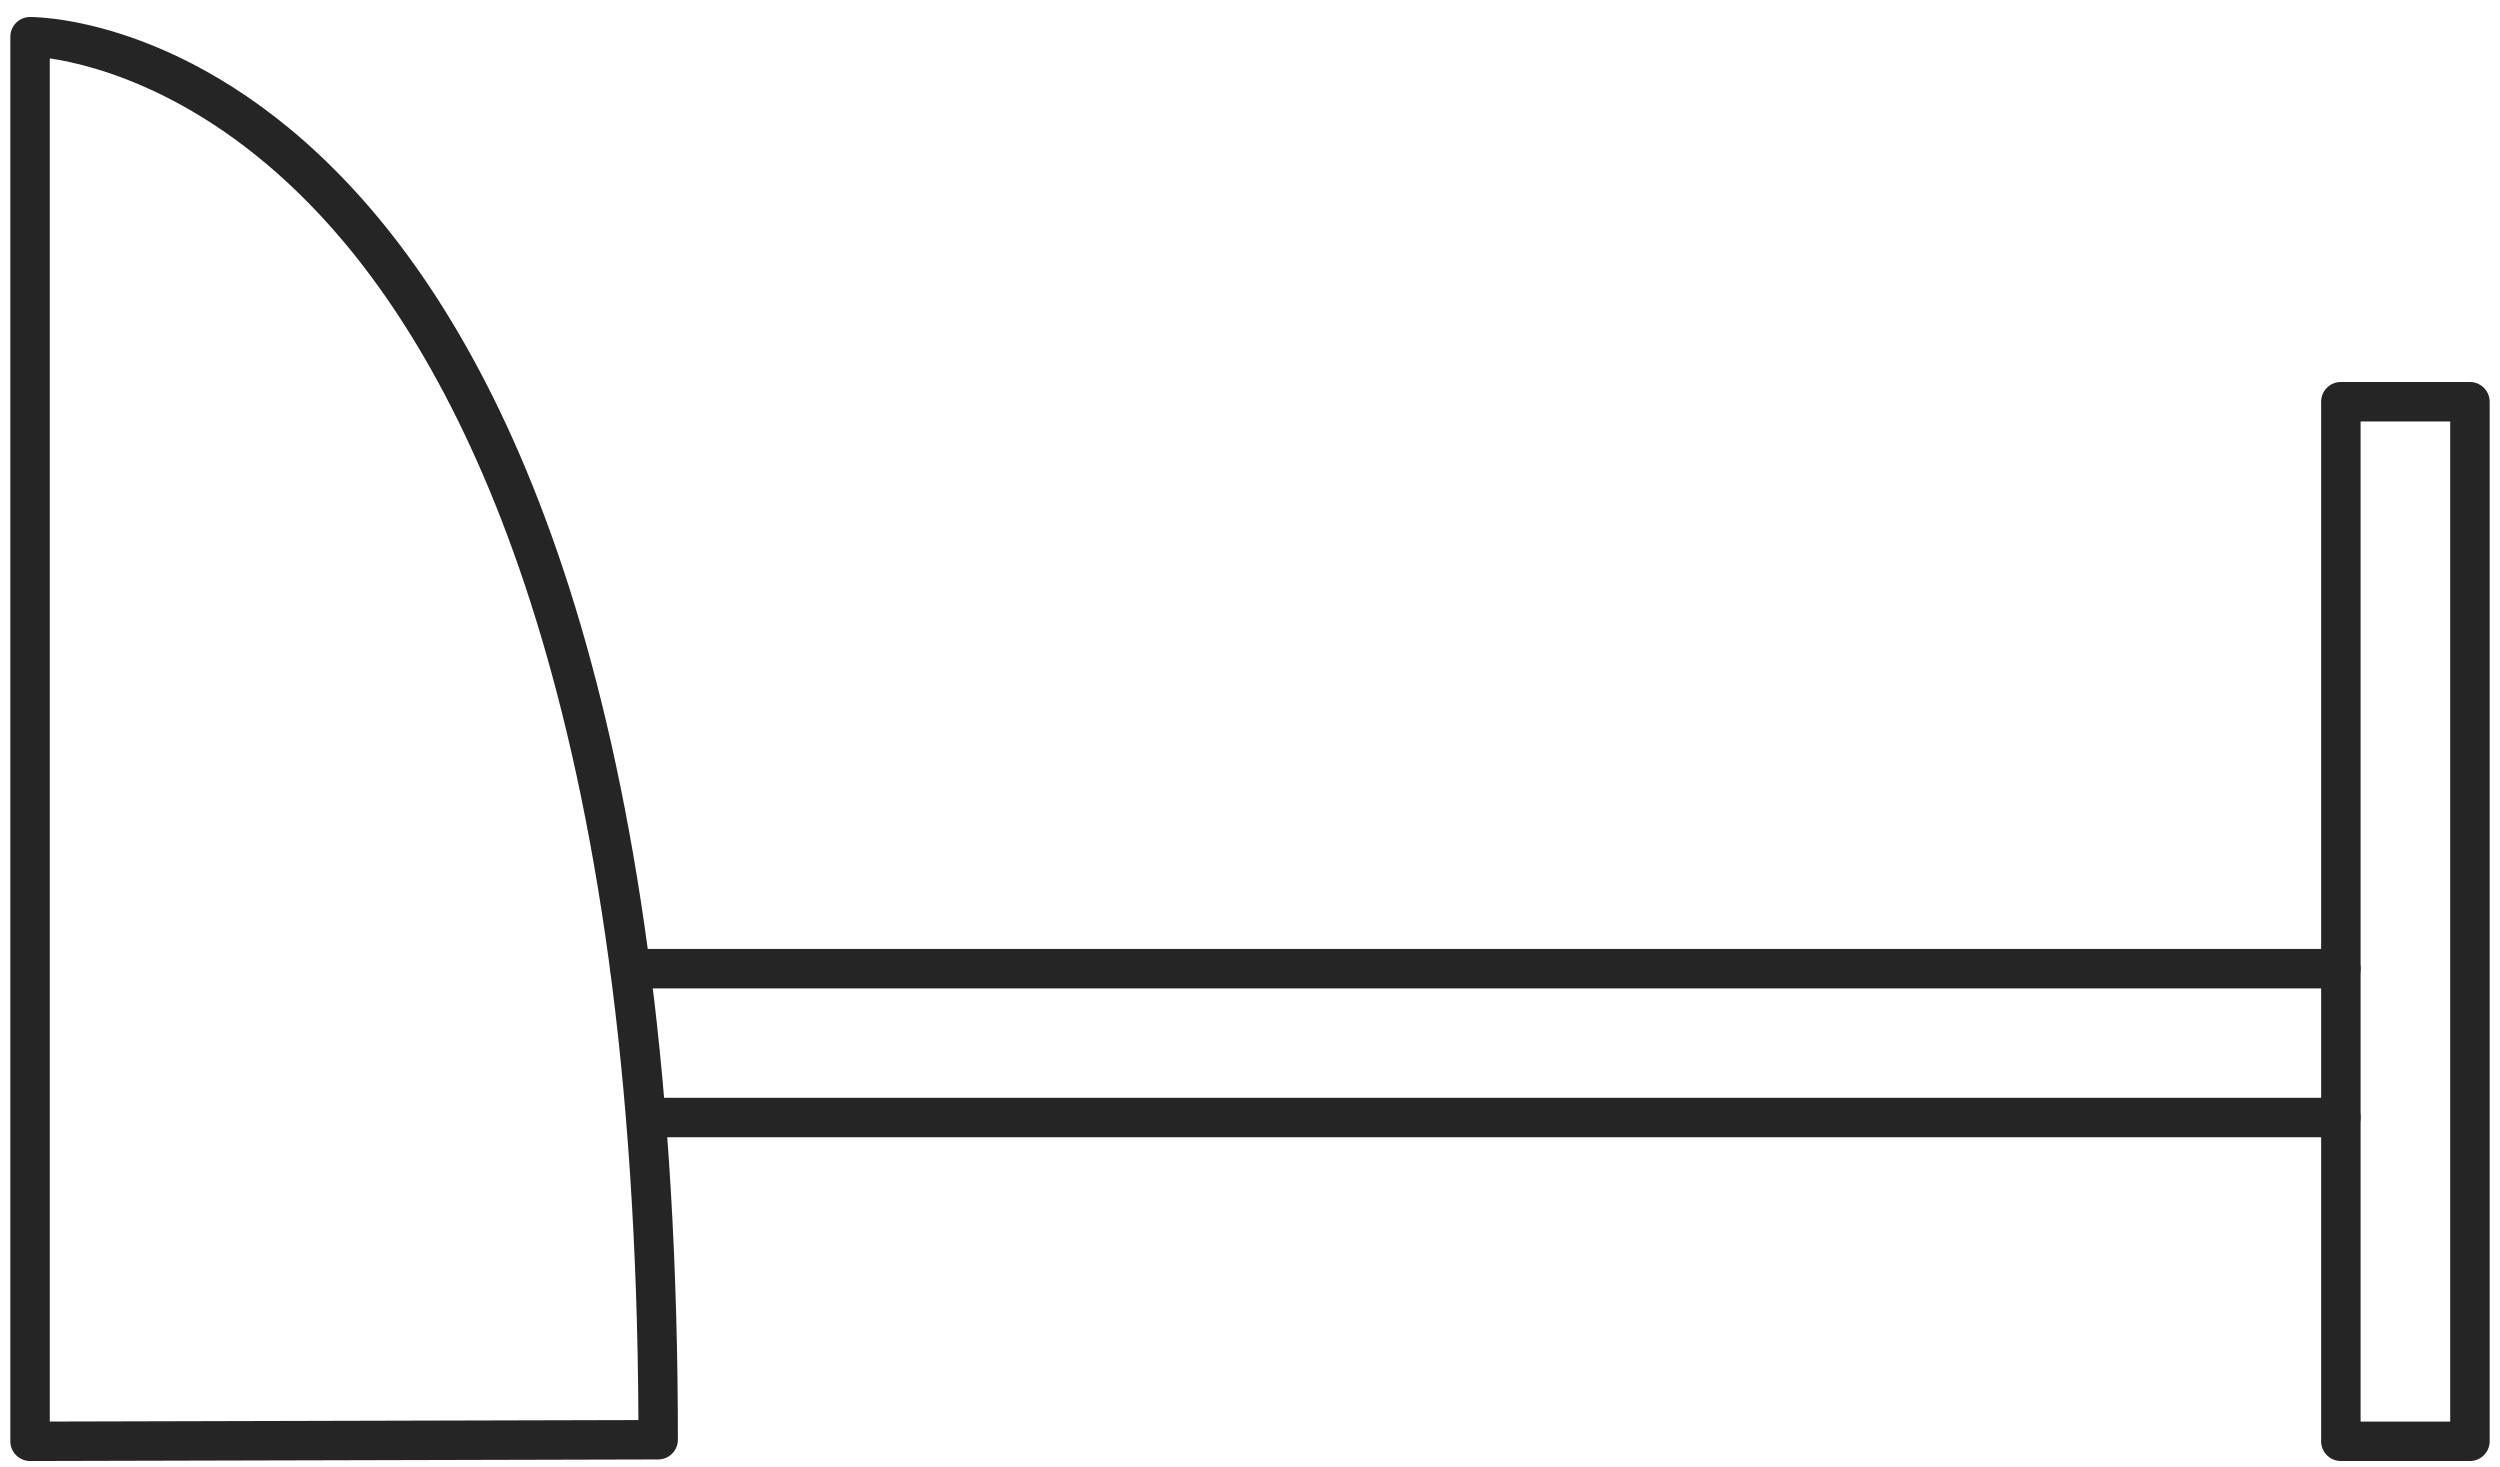 <svg width="121" height="71" viewBox="0 0 121 71" fill="none" xmlns="http://www.w3.org/2000/svg">
<path d="M1.455 70.714C1.202 70.714 0.962 70.612 0.782 70.435C0.602 70.255 0.5 70.011 0.5 69.759V1.778C0.5 1.252 0.93 0.823 1.455 0.823C2.736 0.823 32.81 1.606 32.81 69.683C32.81 70.209 32.383 70.635 31.857 70.638L1.455 70.714ZM2.41 2.826V68.803L30.899 68.731C30.751 34.77 22.776 18.625 16.076 11.051C10.379 4.611 4.631 3.157 2.41 2.826Z" fill="#252525"/>
<path d="M113.297 47.84H30.498C29.973 47.84 29.543 47.41 29.543 46.884C29.543 46.359 29.973 45.929 30.498 45.929H113.297C113.823 45.929 114.253 46.359 114.253 46.884C114.253 47.41 113.823 47.84 113.297 47.84Z" fill="#252525"/>
<path d="M113.297 55.045H31.855C31.329 55.045 30.899 54.616 30.899 54.09C30.899 53.565 31.329 53.135 31.855 53.135H113.297C113.823 53.135 114.253 53.565 114.253 54.09C114.253 54.616 113.823 55.045 113.297 55.045Z" fill="#252525"/>
<path d="M119.545 70.714H113.297C112.771 70.714 112.342 70.284 112.342 69.759V19.444C112.342 18.918 112.771 18.488 113.297 18.488H119.545C120.07 18.488 120.5 18.918 120.5 19.444V69.759C120.5 70.284 120.07 70.714 119.545 70.714ZM114.253 68.804H118.59V20.399H114.253V68.804Z" fill="#252525"/>
</svg>
